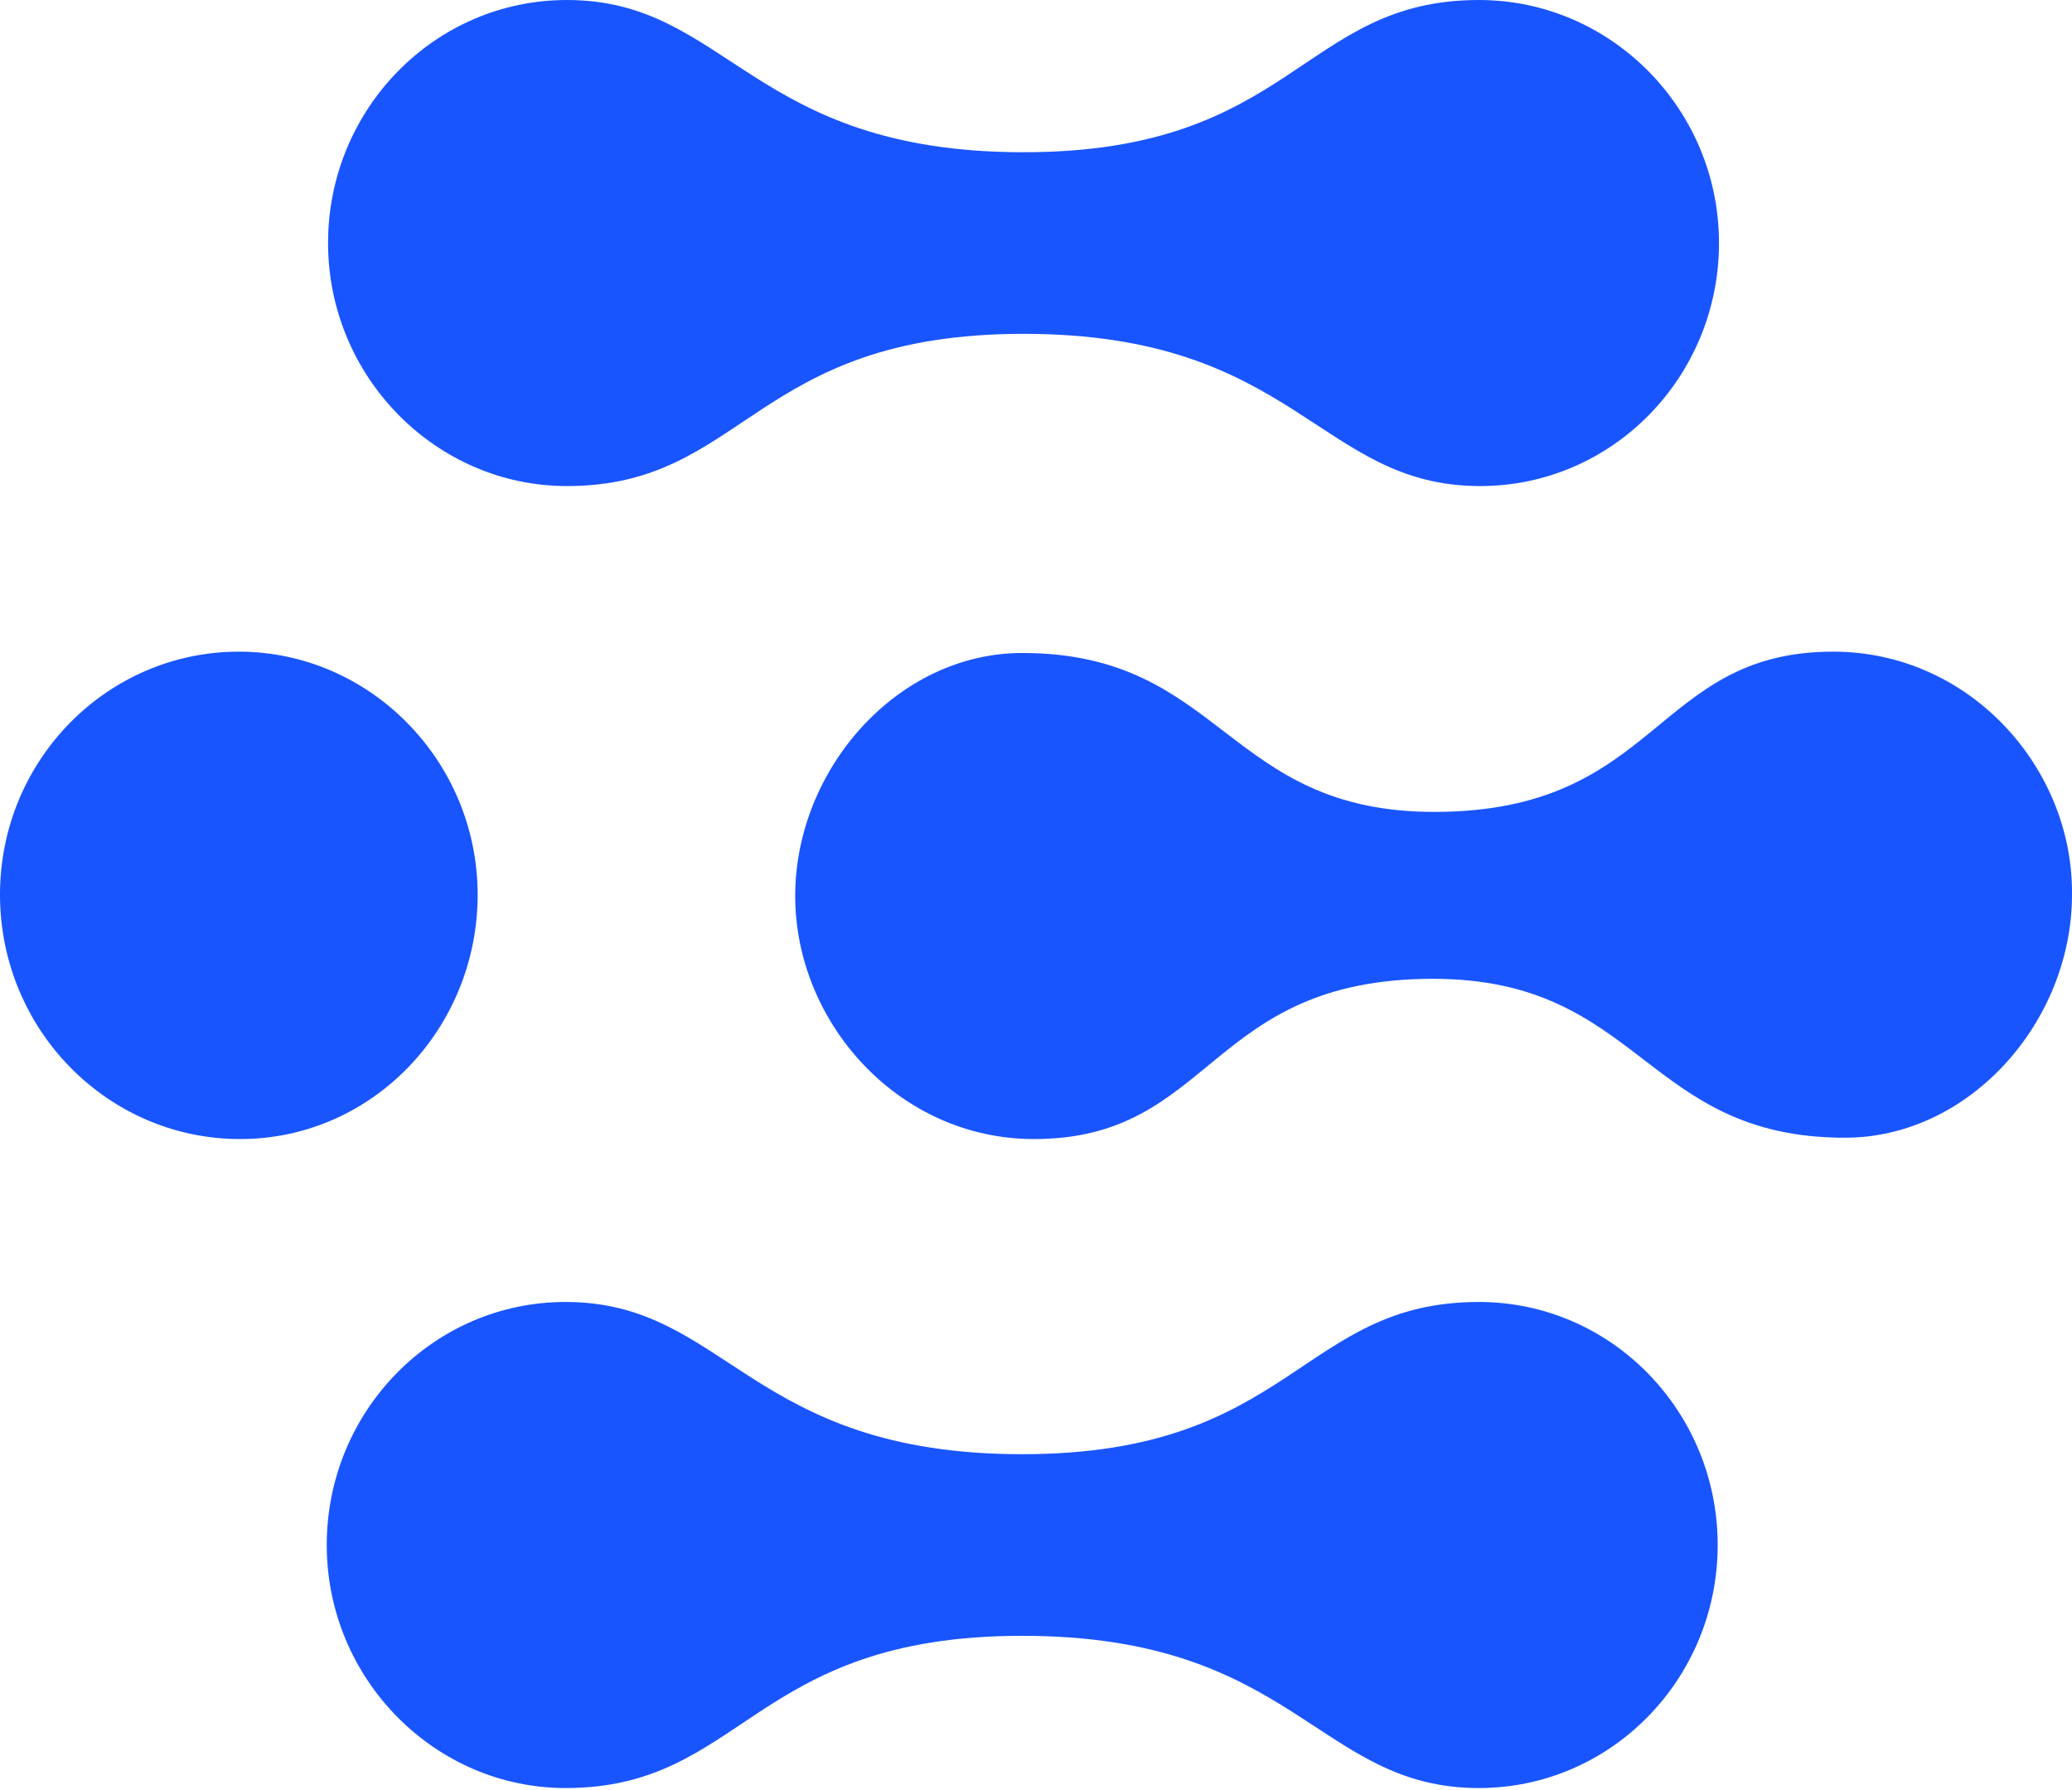 <svg xmlns="http://www.w3.org/2000/svg" fill="none" viewBox="0 0 617 533">
  <path fill="#1955FF" d="M71.507 339.228C32.042 339.228 0 306.618 0 266.451c0-40.166 32.042-72.379 71.117-72.379s71.116 32.611 71.116 72.379c0 39.769-31.26 72.777-70.726 72.777ZM440.377 0c-52.752 0-55.096 45.337-135.591 45.337C223.51 45.337 216.867 0 168.805 0c-39.466 0-71.117 32.61-71.117 72.38 0 39.768 32.041 72.379 71.117 72.379 53.142 0 55.486-45.337 135.981-45.337 81.276 0 87.919 45.337 135.981 45.337 39.466 0 71.117-32.611 71.117-72.38S479.843 0 440.377 0Zm0 387.747c-53.142 0-55.487 45.336-135.982 45.336-81.276 0-87.919-45.336-135.981-45.336-39.466 0-71.117 32.61-71.117 72.379 0 39.769 32.042 72.379 71.117 72.379 53.142 0 55.487-45.336 135.981-45.336 81.277 0 87.919 45.336 135.982 45.336 39.466 0 71.116-32.61 71.116-72.379 0-39.769-31.65-72.379-71.116-72.379ZM545.88 194.072c-53.533 0-51.58 47.723-118.789 47.723-62.129 0-62.911-47.325-122.696-47.325-37.121 0-67.6 34.599-67.6 72.379 0 37.781 30.87 72.379 71.117 72.379 53.533 0 51.579-47.722 118.788-47.722 62.13 0 62.911 47.325 122.696 47.325 37.122 0 67.6-34.599 67.6-72.38.391-37.78-30.478-72.379-71.116-72.379Z"/>
</svg>
